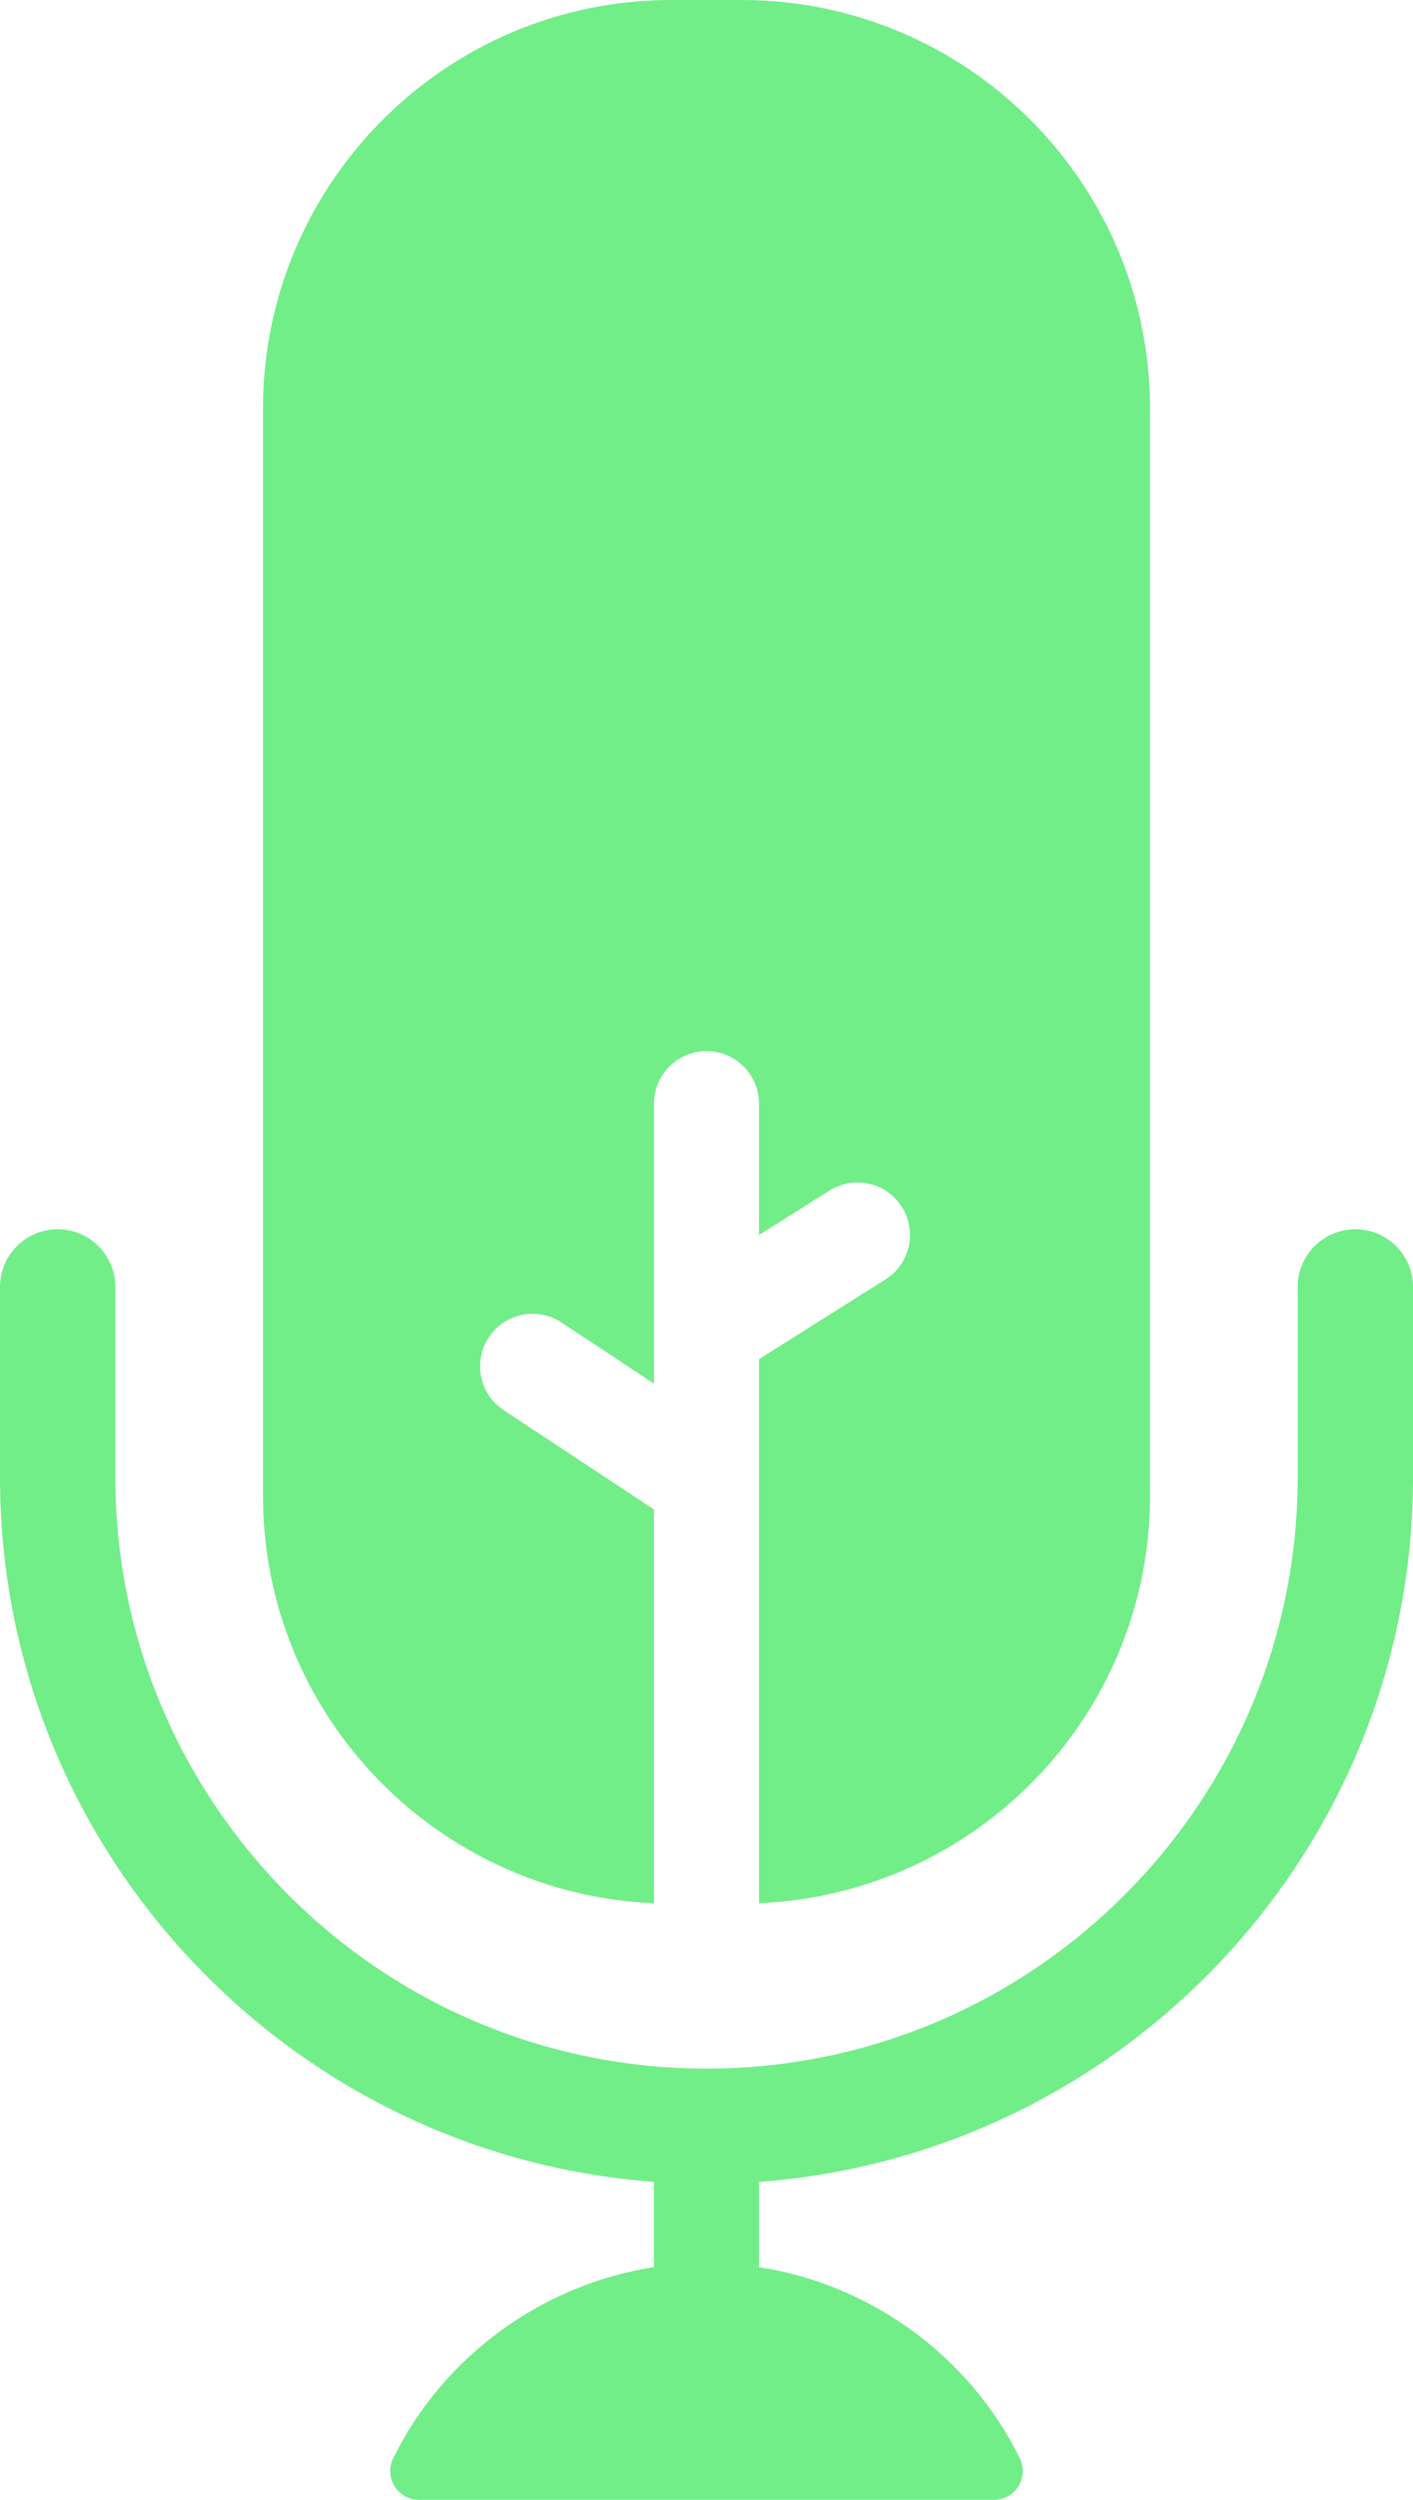 <svg version="1.1" id="图层_1" x="0px" y="0px" width="98px" height="173.333px" viewBox="0 0 98 173.333" enable-background="new 0 0 98 173.333" xml:space="preserve" xmlns="http://www.w3.org/2000/svg" xmlns:xlink="http://www.w3.org/1999/xlink" xmlns:xml="http://www.w3.org/XML/1998/namespace">
  <path fill="#71EE88" d="M18.242,103.727V28.317C18.242,12.711,30.936,0,46.559,0h4.883c15.623,0,28.316,12.711,28.316,28.317v75.408
	c0,15.202-12.051,27.603-27.115,28.238v-29.292c0-0.004,0-0.006,0-0.01V94.24l8.771-5.529c1.703-1.072,2.211-3.322,1.139-5.023
	c-1.072-1.7-3.318-2.209-5.023-1.138l-4.887,3.079v-9.105c0-2.01-1.631-3.642-3.641-3.642c-2.012,0-3.643,1.632-3.643,3.642v19.41
	l-6.416-4.237c-1.678-1.108-3.938-0.646-5.045,1.032c-1.109,1.678-0.646,3.938,1.031,5.045l10.428,6.889v27.305
	C30.292,131.33,18.242,118.929,18.242,103.727z M94,85.233c-2.209,0-4,1.791-4,4v13.199c0,22.607-18.393,41-41,41s-41-18.393-41-41
	V89.233c0-2.209-1.791-4-4-4s-4,1.791-4,4v13.199c0,25.792,20.035,46.979,45.357,48.851v5.913
	c-7.719,1.198-14.583,6.132-18.086,13.254c-0.305,0.62-0.268,1.354,0.097,1.939c0.365,0.587,1.008,0.943,1.698,0.943h39.867
	c0.69,0,1.333-0.356,1.698-0.943c0.364-0.586,0.401-1.319,0.097-1.939c-3.503-7.122-10.367-12.056-18.086-13.254v-5.913
	C77.965,149.411,98,128.225,98,102.433V89.233C98,87.024,96.209,85.233,94,85.233z" class="color c1"/>
</svg>
